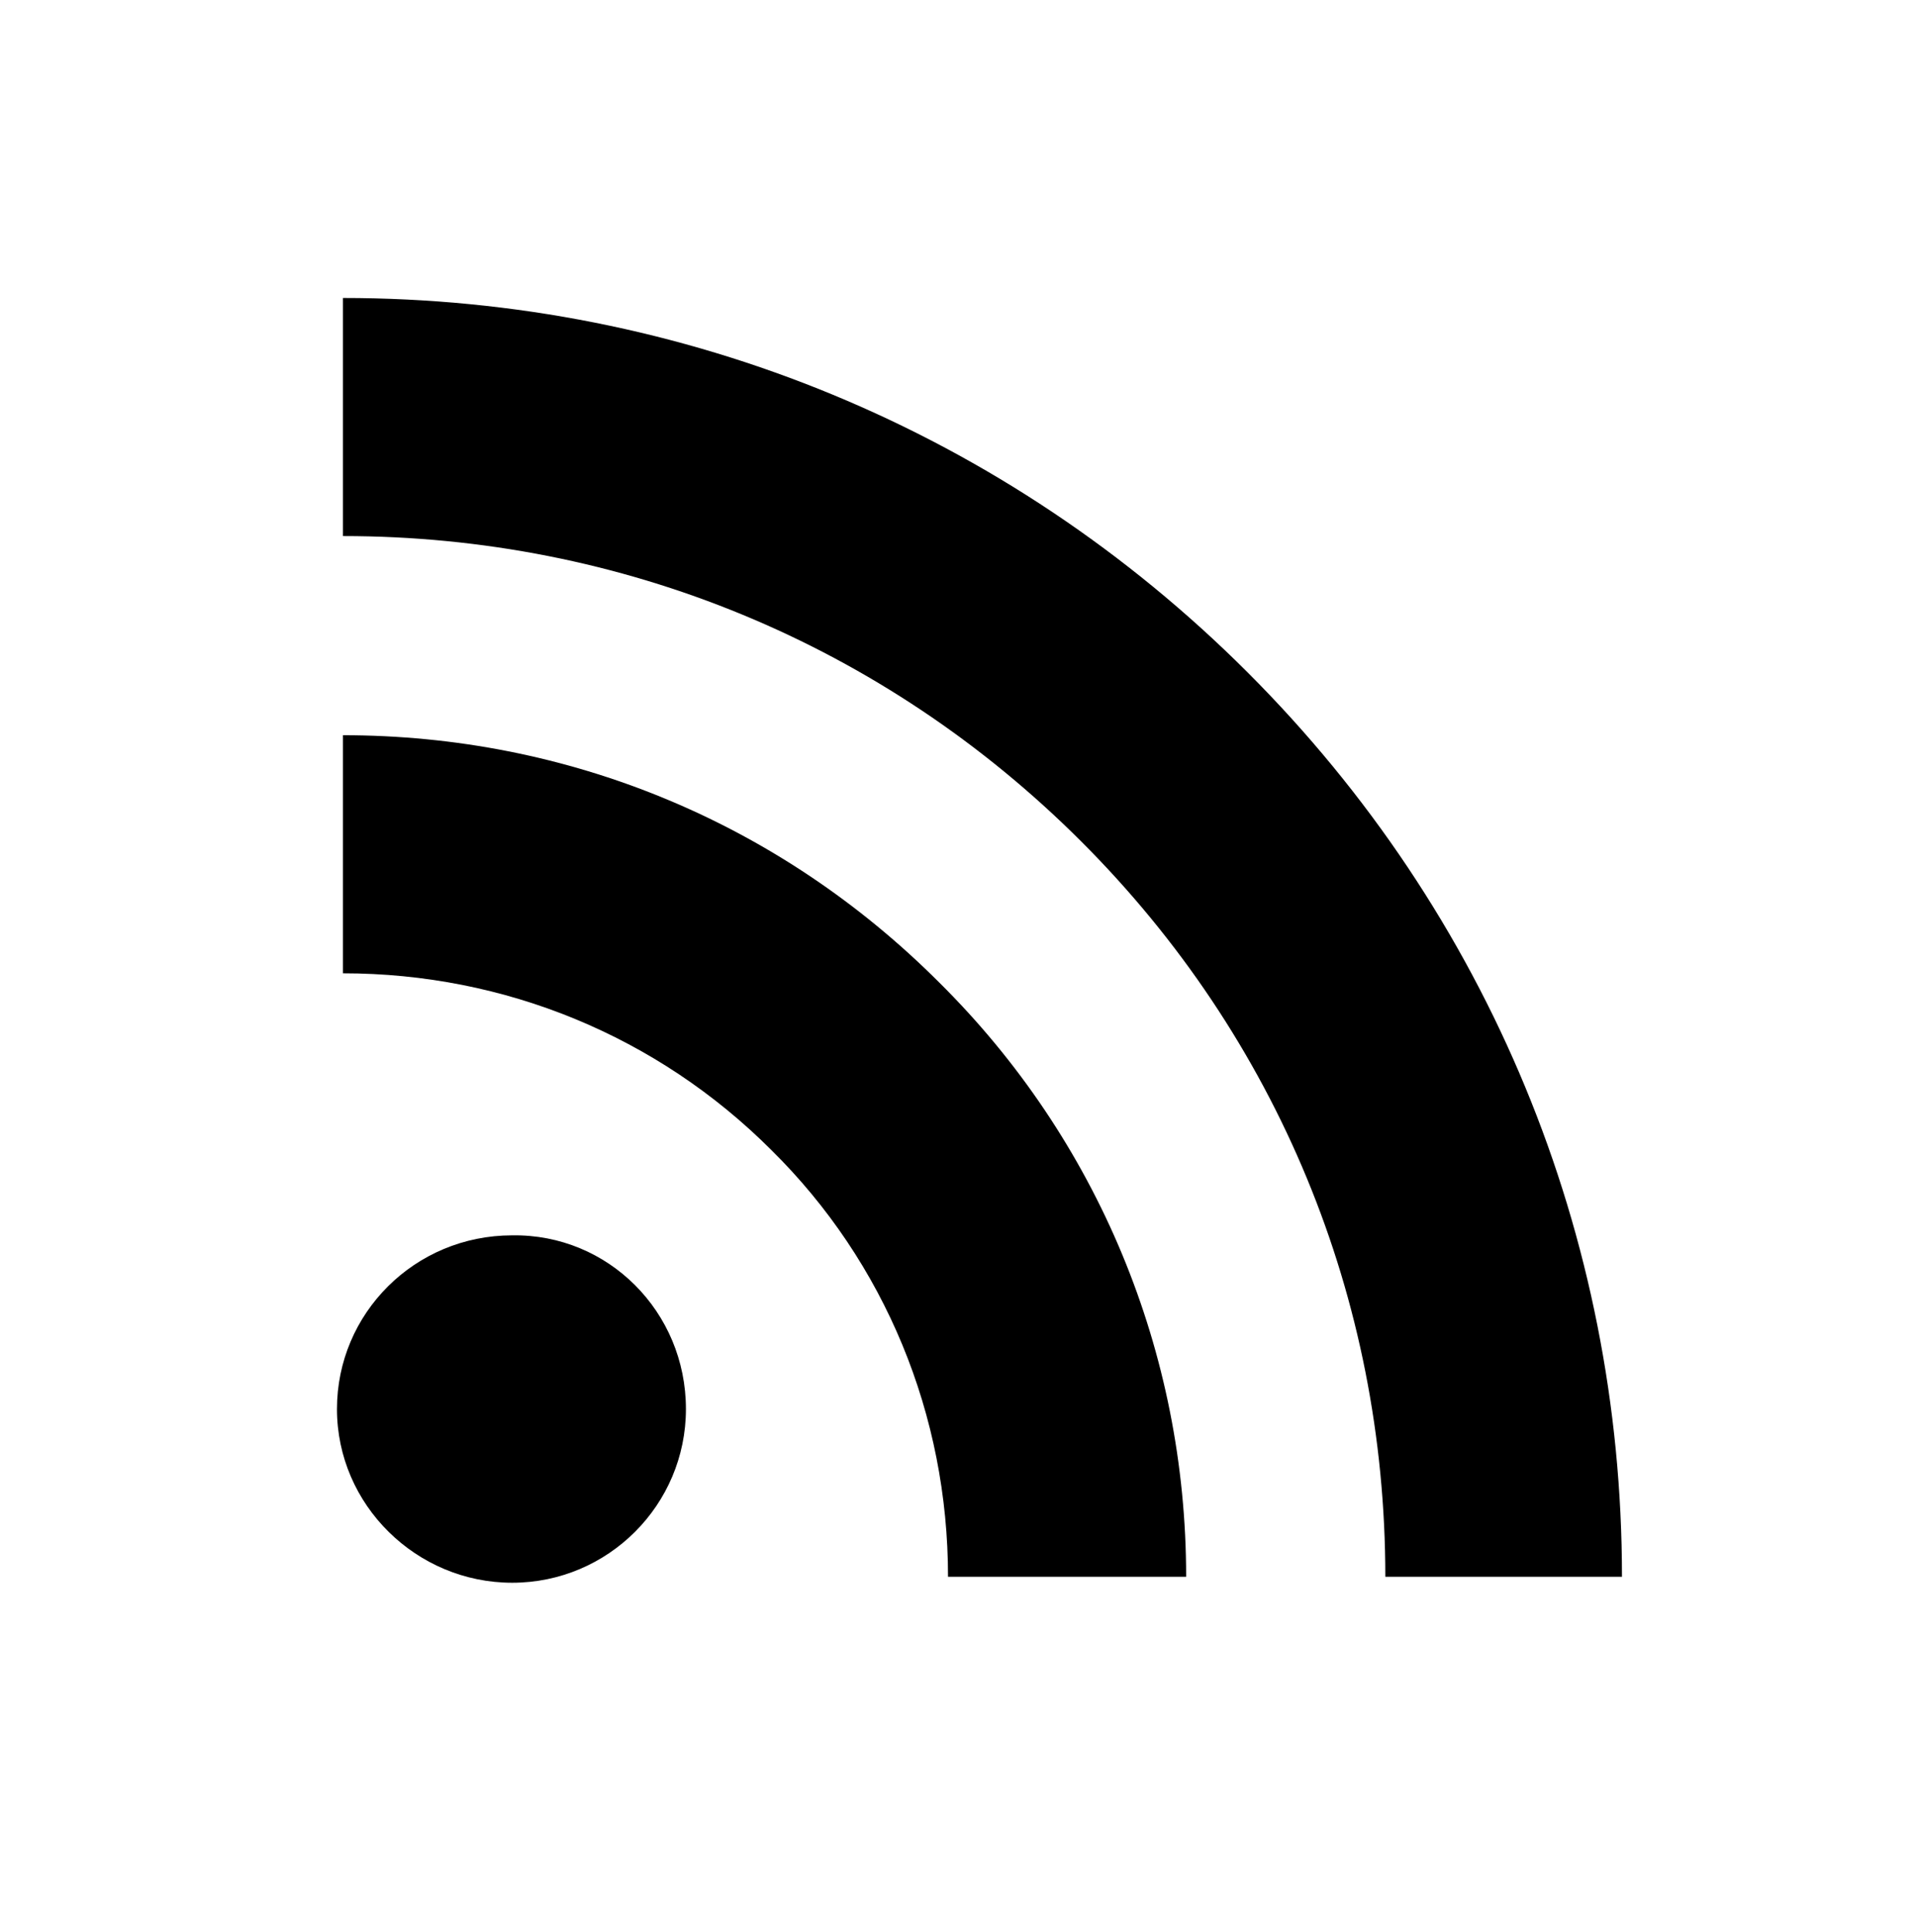 <?xml version="1.0" encoding="utf-8"?>
<!-- Generator: Adobe Illustrator 19.2.1, SVG Export Plug-In . SVG Version: 6.00 Build 0)  -->
<svg version="1.1" id="Layer_1" xmlns="http://www.w3.org/2000/svg" xmlns:xlink="http://www.w3.org/1999/xlink" x="0px" y="0px"
	 viewBox="0 0 128 129" style="enable-background:new 0 0 128 129;" xml:space="preserve">
<g id="Layer_3">
</g>
<g id="Layer_2">
	<g>
		<g>
			<g>
				<path d="M108.3,105.3H92.5c0-18.6-7.2-36-20.3-49.1C59,43,41.5,35.8,22.9,35.8V19.9c22.8,0,44.3,8.9,60.4,25
					C99.4,61,108.3,82.5,108.3,105.3z"/>
			</g>
		</g>
		<g>
			<g>
				<path d="M79.2,105.3H63.3c0-10.8-4.2-21-11.8-28.5c-7.6-7.6-17.8-11.8-28.6-11.8V49.1c15,0,29.1,5.8,39.8,16.5
					C73.3,76.1,79.2,90.3,79.2,105.3z"/>
			</g>
		</g>
		<path d="M45.8,94.1c0,6.4-5.2,11.6-11.6,11.6c-6.4,0-11.7-5.2-11.7-11.6c0-6.4,5.2-11.6,11.7-11.6C40.6,82.4,45.8,87.6,45.8,94.1z
			"/>
	</g>
</g>
</svg>
